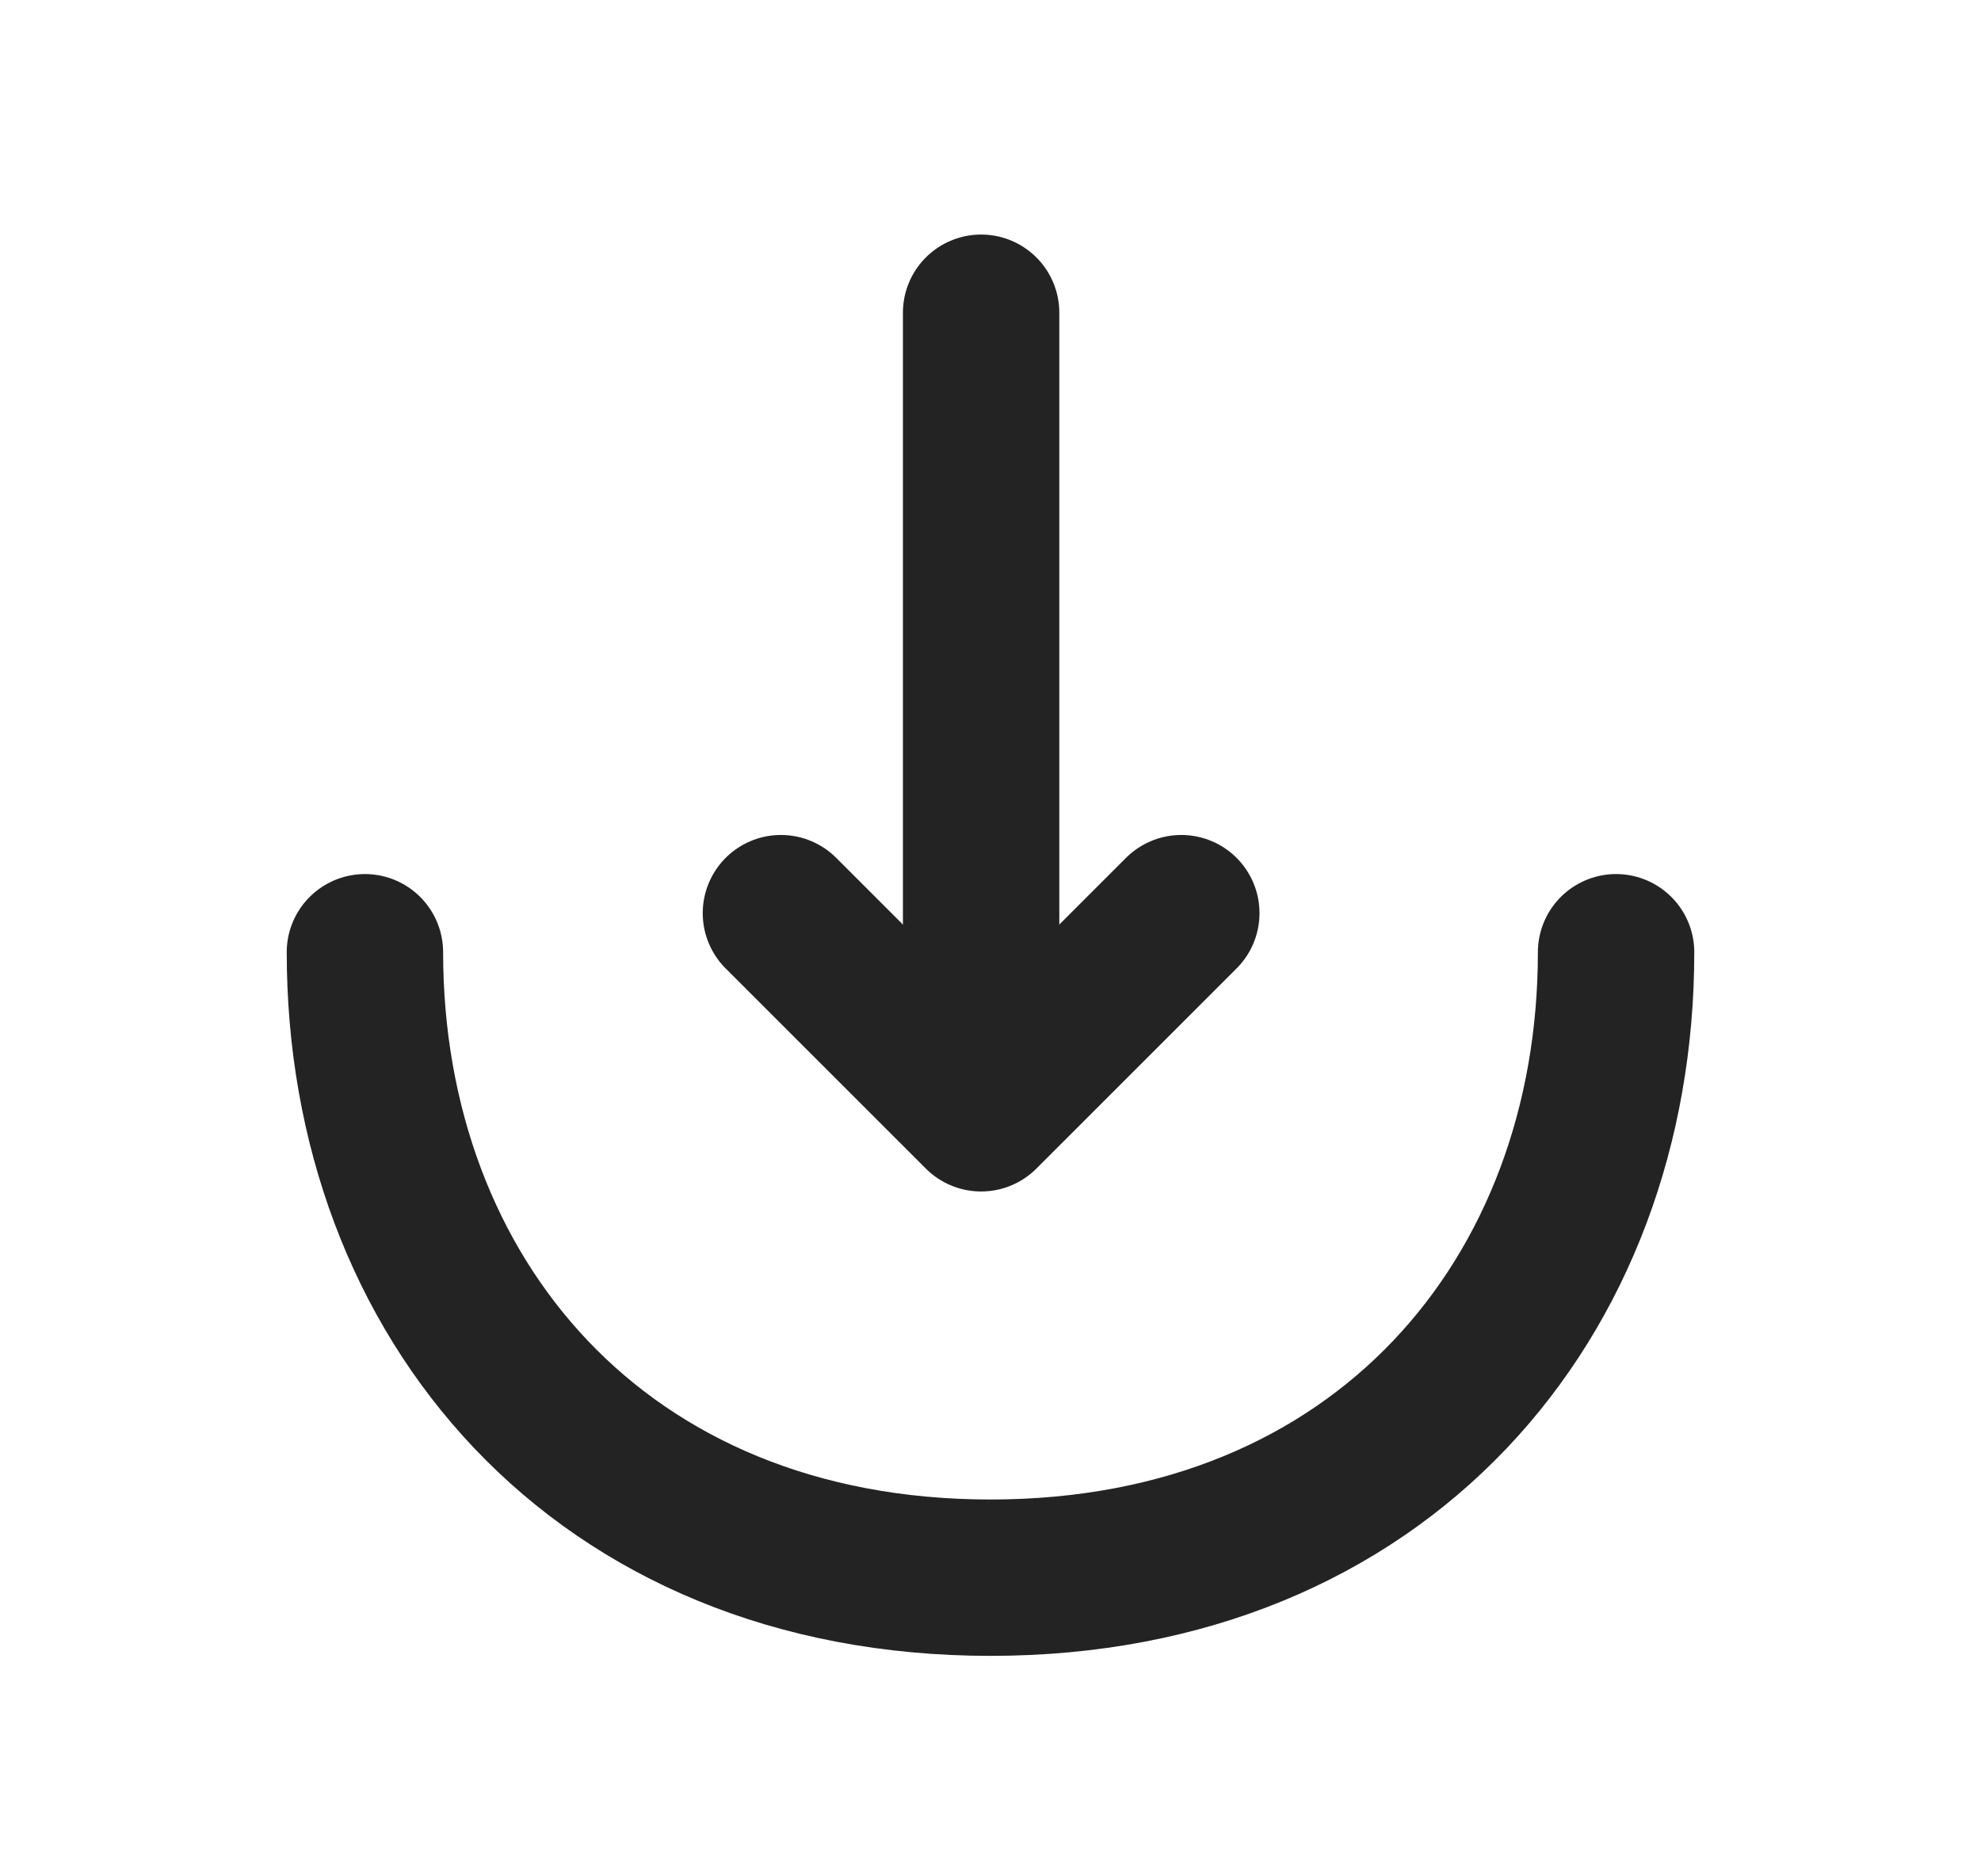 <svg width="19" height="18" viewBox="0 0 19 18" fill="none" xmlns="http://www.w3.org/2000/svg">
<path d="M7.49 8.76L9.41 10.68L11.33 8.76" stroke="#232323" stroke-width="1.5" stroke-miterlimit="10" stroke-linecap="round" stroke-linejoin="round"/>
<path d="M9.41 3V10.627" stroke="#232323" stroke-width="1.5" stroke-miterlimit="10" stroke-linecap="round" stroke-linejoin="round"/>
<path d="M15.5 9.135C15.5 12.45 13.25 15.135 9.5 15.135C5.75 15.135 3.5 12.45 3.5 9.135" stroke="#232323" stroke-width="1.5" stroke-miterlimit="10" stroke-linecap="round" stroke-linejoin="round"/>
</svg>
